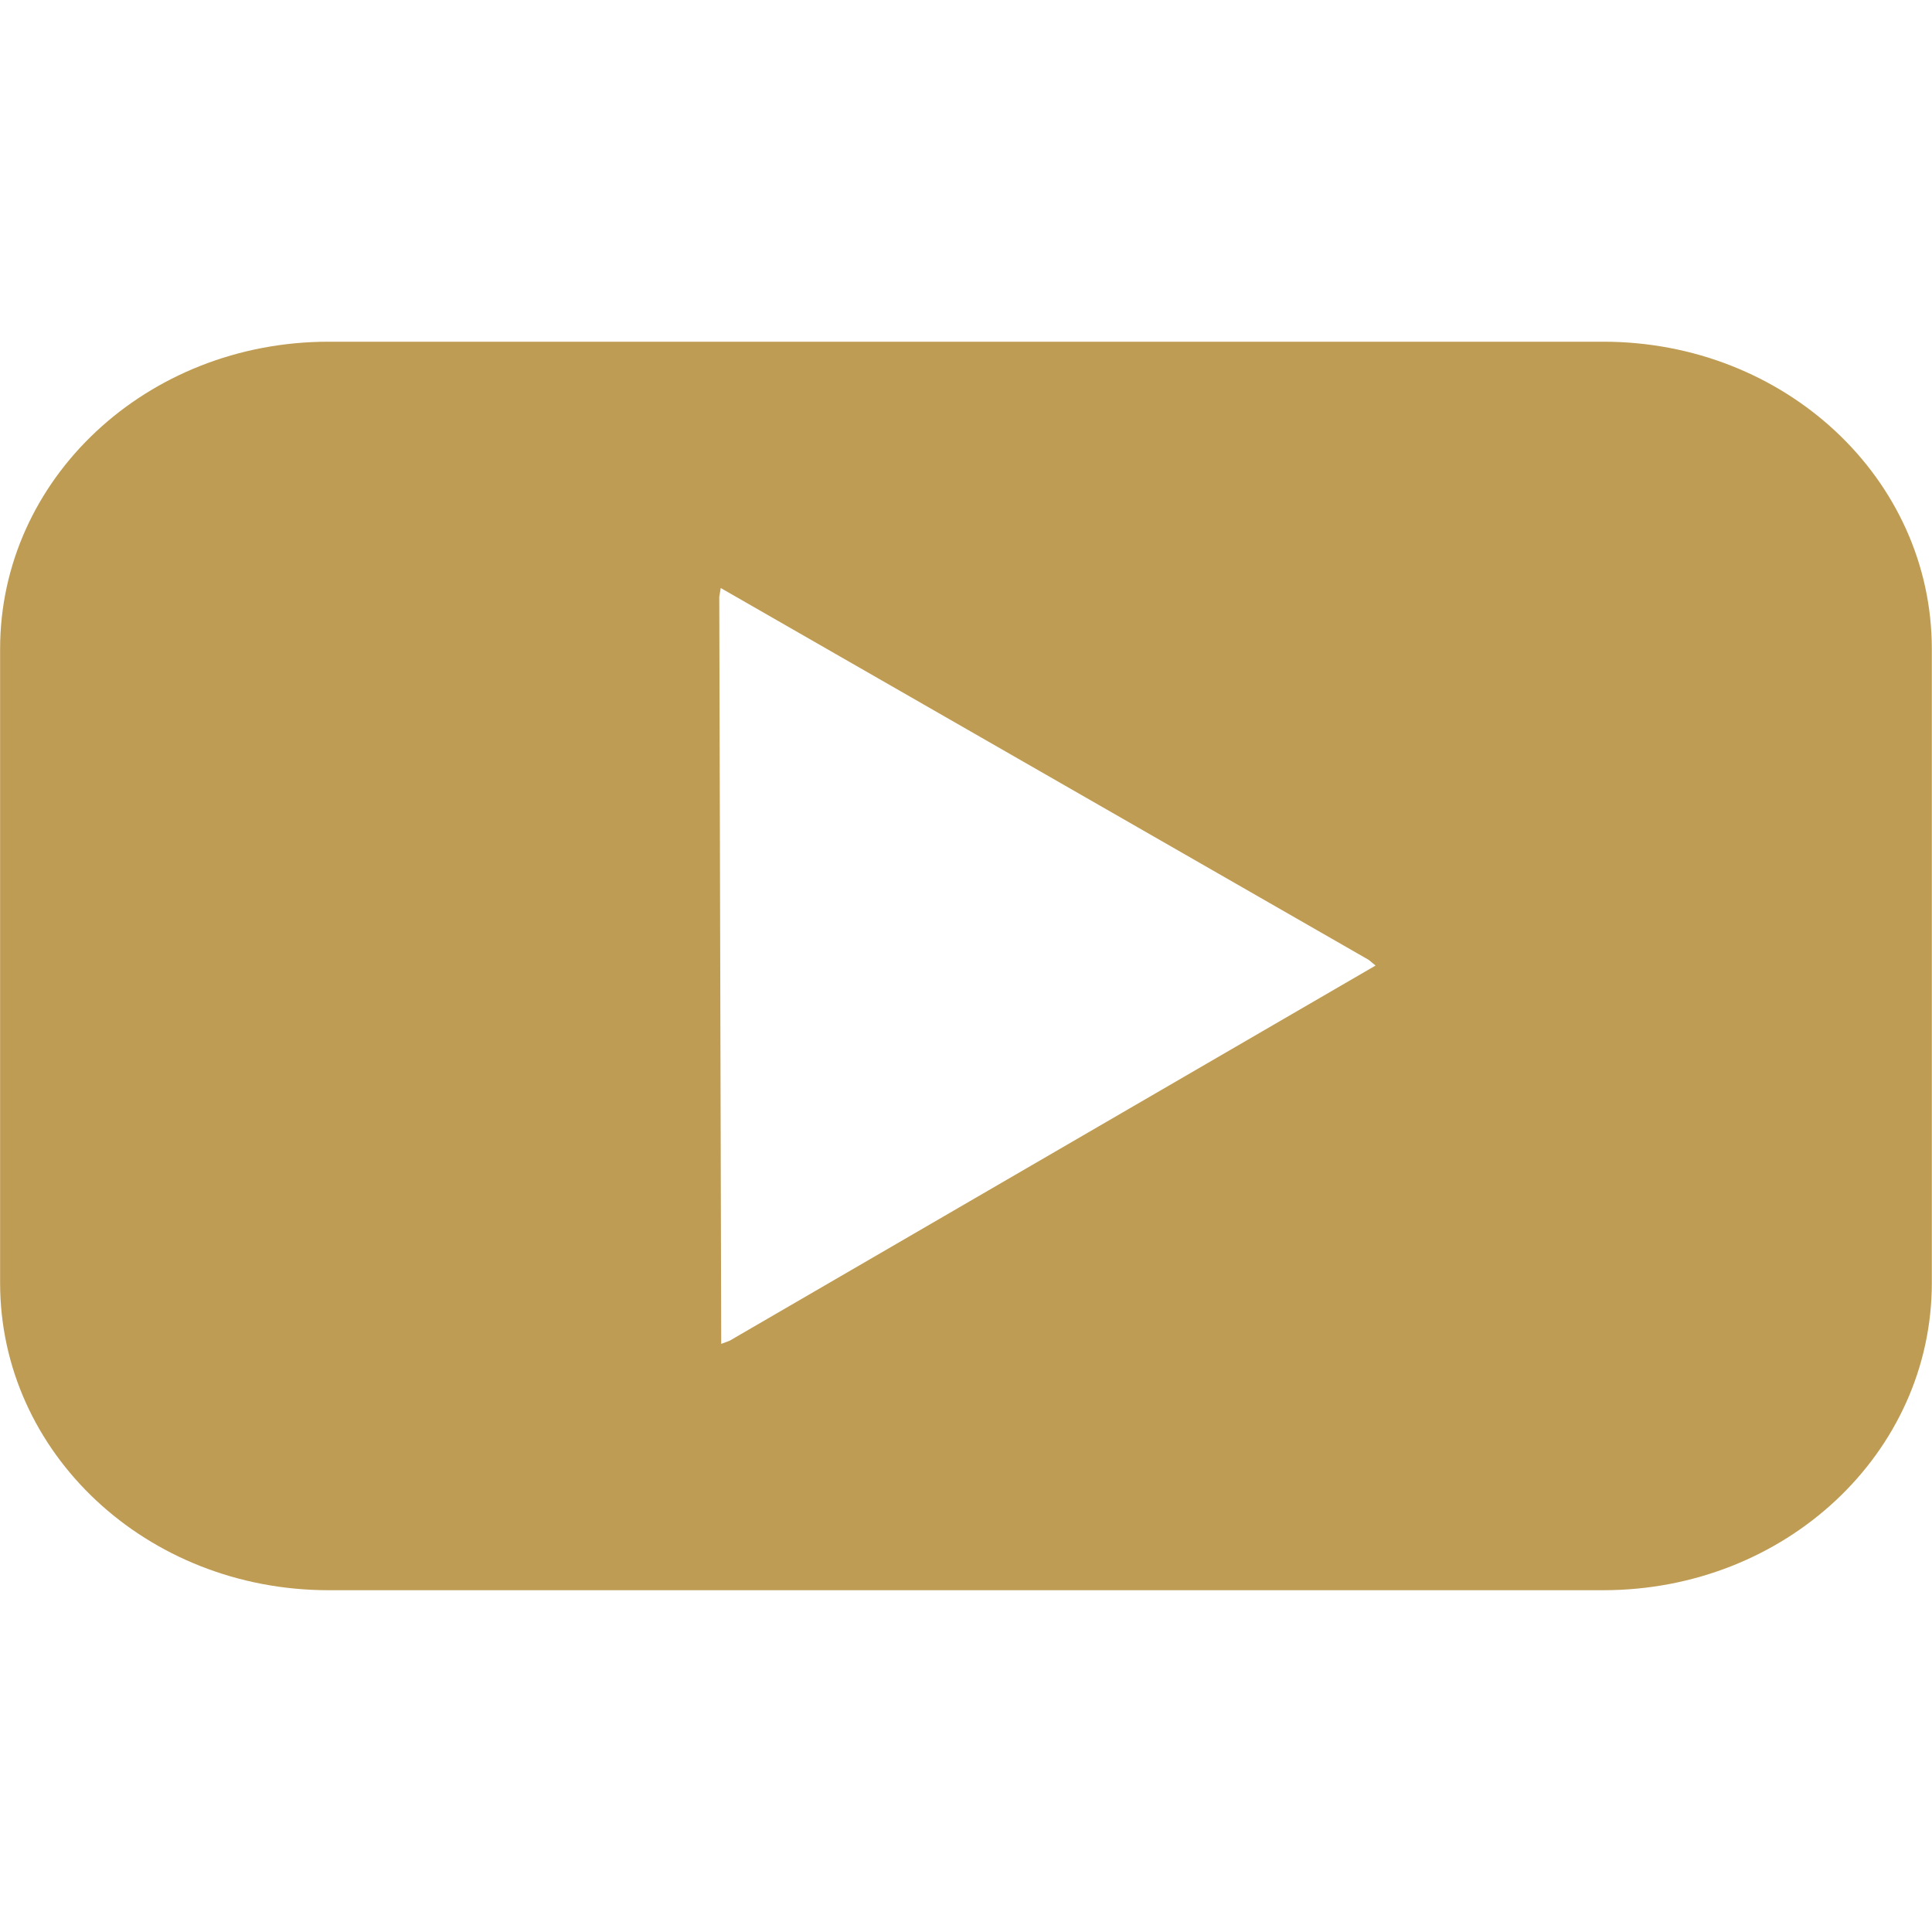 <svg xmlns="http://www.w3.org/2000/svg" xmlns:xlink="http://www.w3.org/1999/xlink" zoomAndPan="magnify" viewBox="0 0 810 810" height="100%" preserveAspectRatio="xMidYMid meet" version="1.0"><defs><clipPath id="ba5452a2cb"><path d="M 0 143.27 L 810 143.27 L 810 666.77 L 0 666.77 Z M 0 143.27 " clip-rule="nonzero"/></clipPath></defs><g clip-path="url(#ba5452a2cb)"><path fill="#bf9c53" d="M 137.801 143.262 C 61.484 143.262 0.043 200.73 0.043 272.113 L 0.043 537.855 C 0.043 609.238 61.484 666.703 137.801 666.703 L 672.172 666.703 C 748.488 666.703 809.926 609.238 809.926 537.855 L 809.926 272.113 C 809.926 200.73 748.488 143.262 672.172 143.262 Z M 302.176 246.535 L 573.82 402.422 L 576.719 404.805 L 305.887 562.113 L 302.375 563.434 L 301.555 250.23 L 302.172 246.531 Z M 302.176 246.535 " fill-opacity="1" fill-rule="nonzero"/></g></svg>